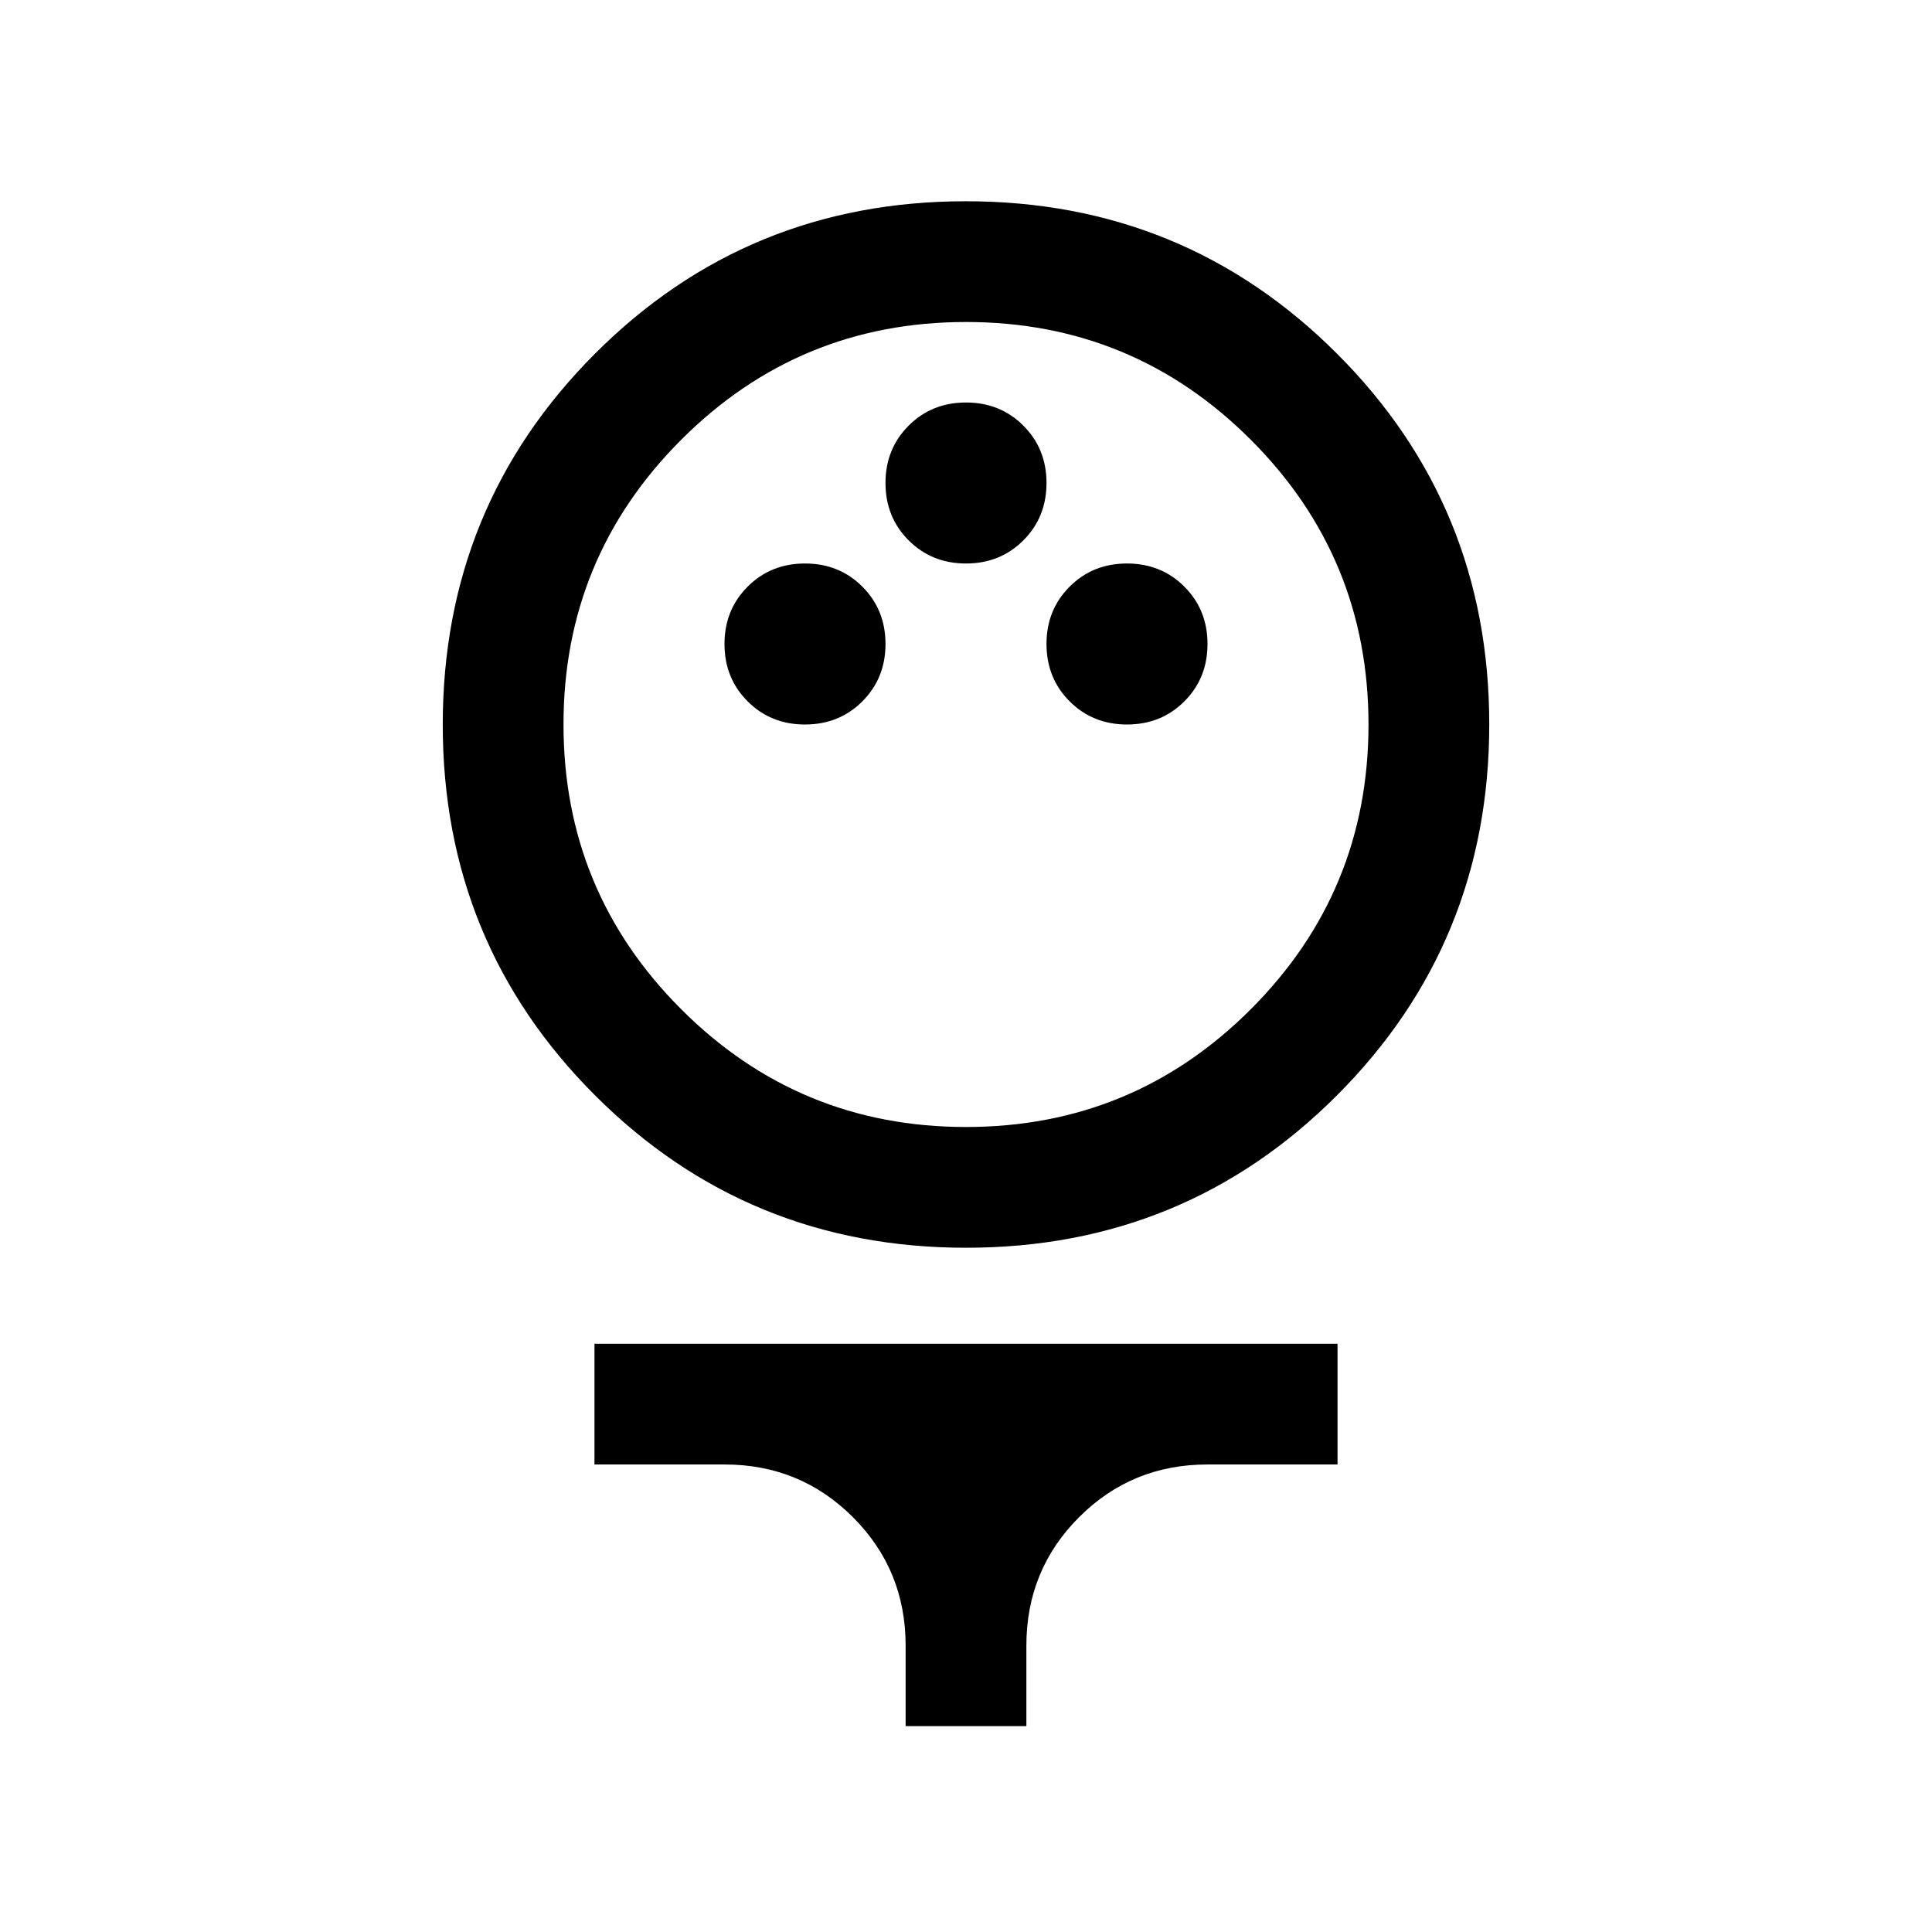 <svg xmlns="http://www.w3.org/2000/svg" height="24" viewBox="0 -960 960 960" width="24"><path d="M480.07-340q-108.61 0-184.34-75.66Q220-491.31 220-599.93q0-108.61 75.66-184.34Q371.31-860 479.93-860q108.61 0 184.34 75.66Q740-708.69 740-600.07q0 108.61-75.66 184.34Q588.69-340 480.07-340Zm-.07-60q83 0 141.5-58.5T680-600q0-83-58.5-141.5T480-800q-83 0-141.5 58.5T280-600q0 83 58.5 141.5T480-400Zm-80-200q17 0 28.5-11.5T440-640q0-17-11.5-28.5T400-680q-17 0-28.5 11.5T360-640q0 17 11.5 28.5T400-600Zm160 0q17 0 28.5-11.5T600-640q0-17-11.5-28.5T560-680q-17 0-28.5 11.5T520-640q0 17 11.5 28.5T560-600Zm-80-80q17 0 28.5-11.5T520-720q0-17-11.5-28.5T480-760q-17 0-28.5 11.5T440-720q0 17 11.5 28.5T480-680Zm-30 577.69v-40q0-37.62-26.19-63.81-26.19-26.19-63.81-26.19h-64.61v-60h369.22v60H600q-37.62 0-63.81 26.19Q510-179.93 510-142.31v40h-60ZM480-600Z"/></svg>